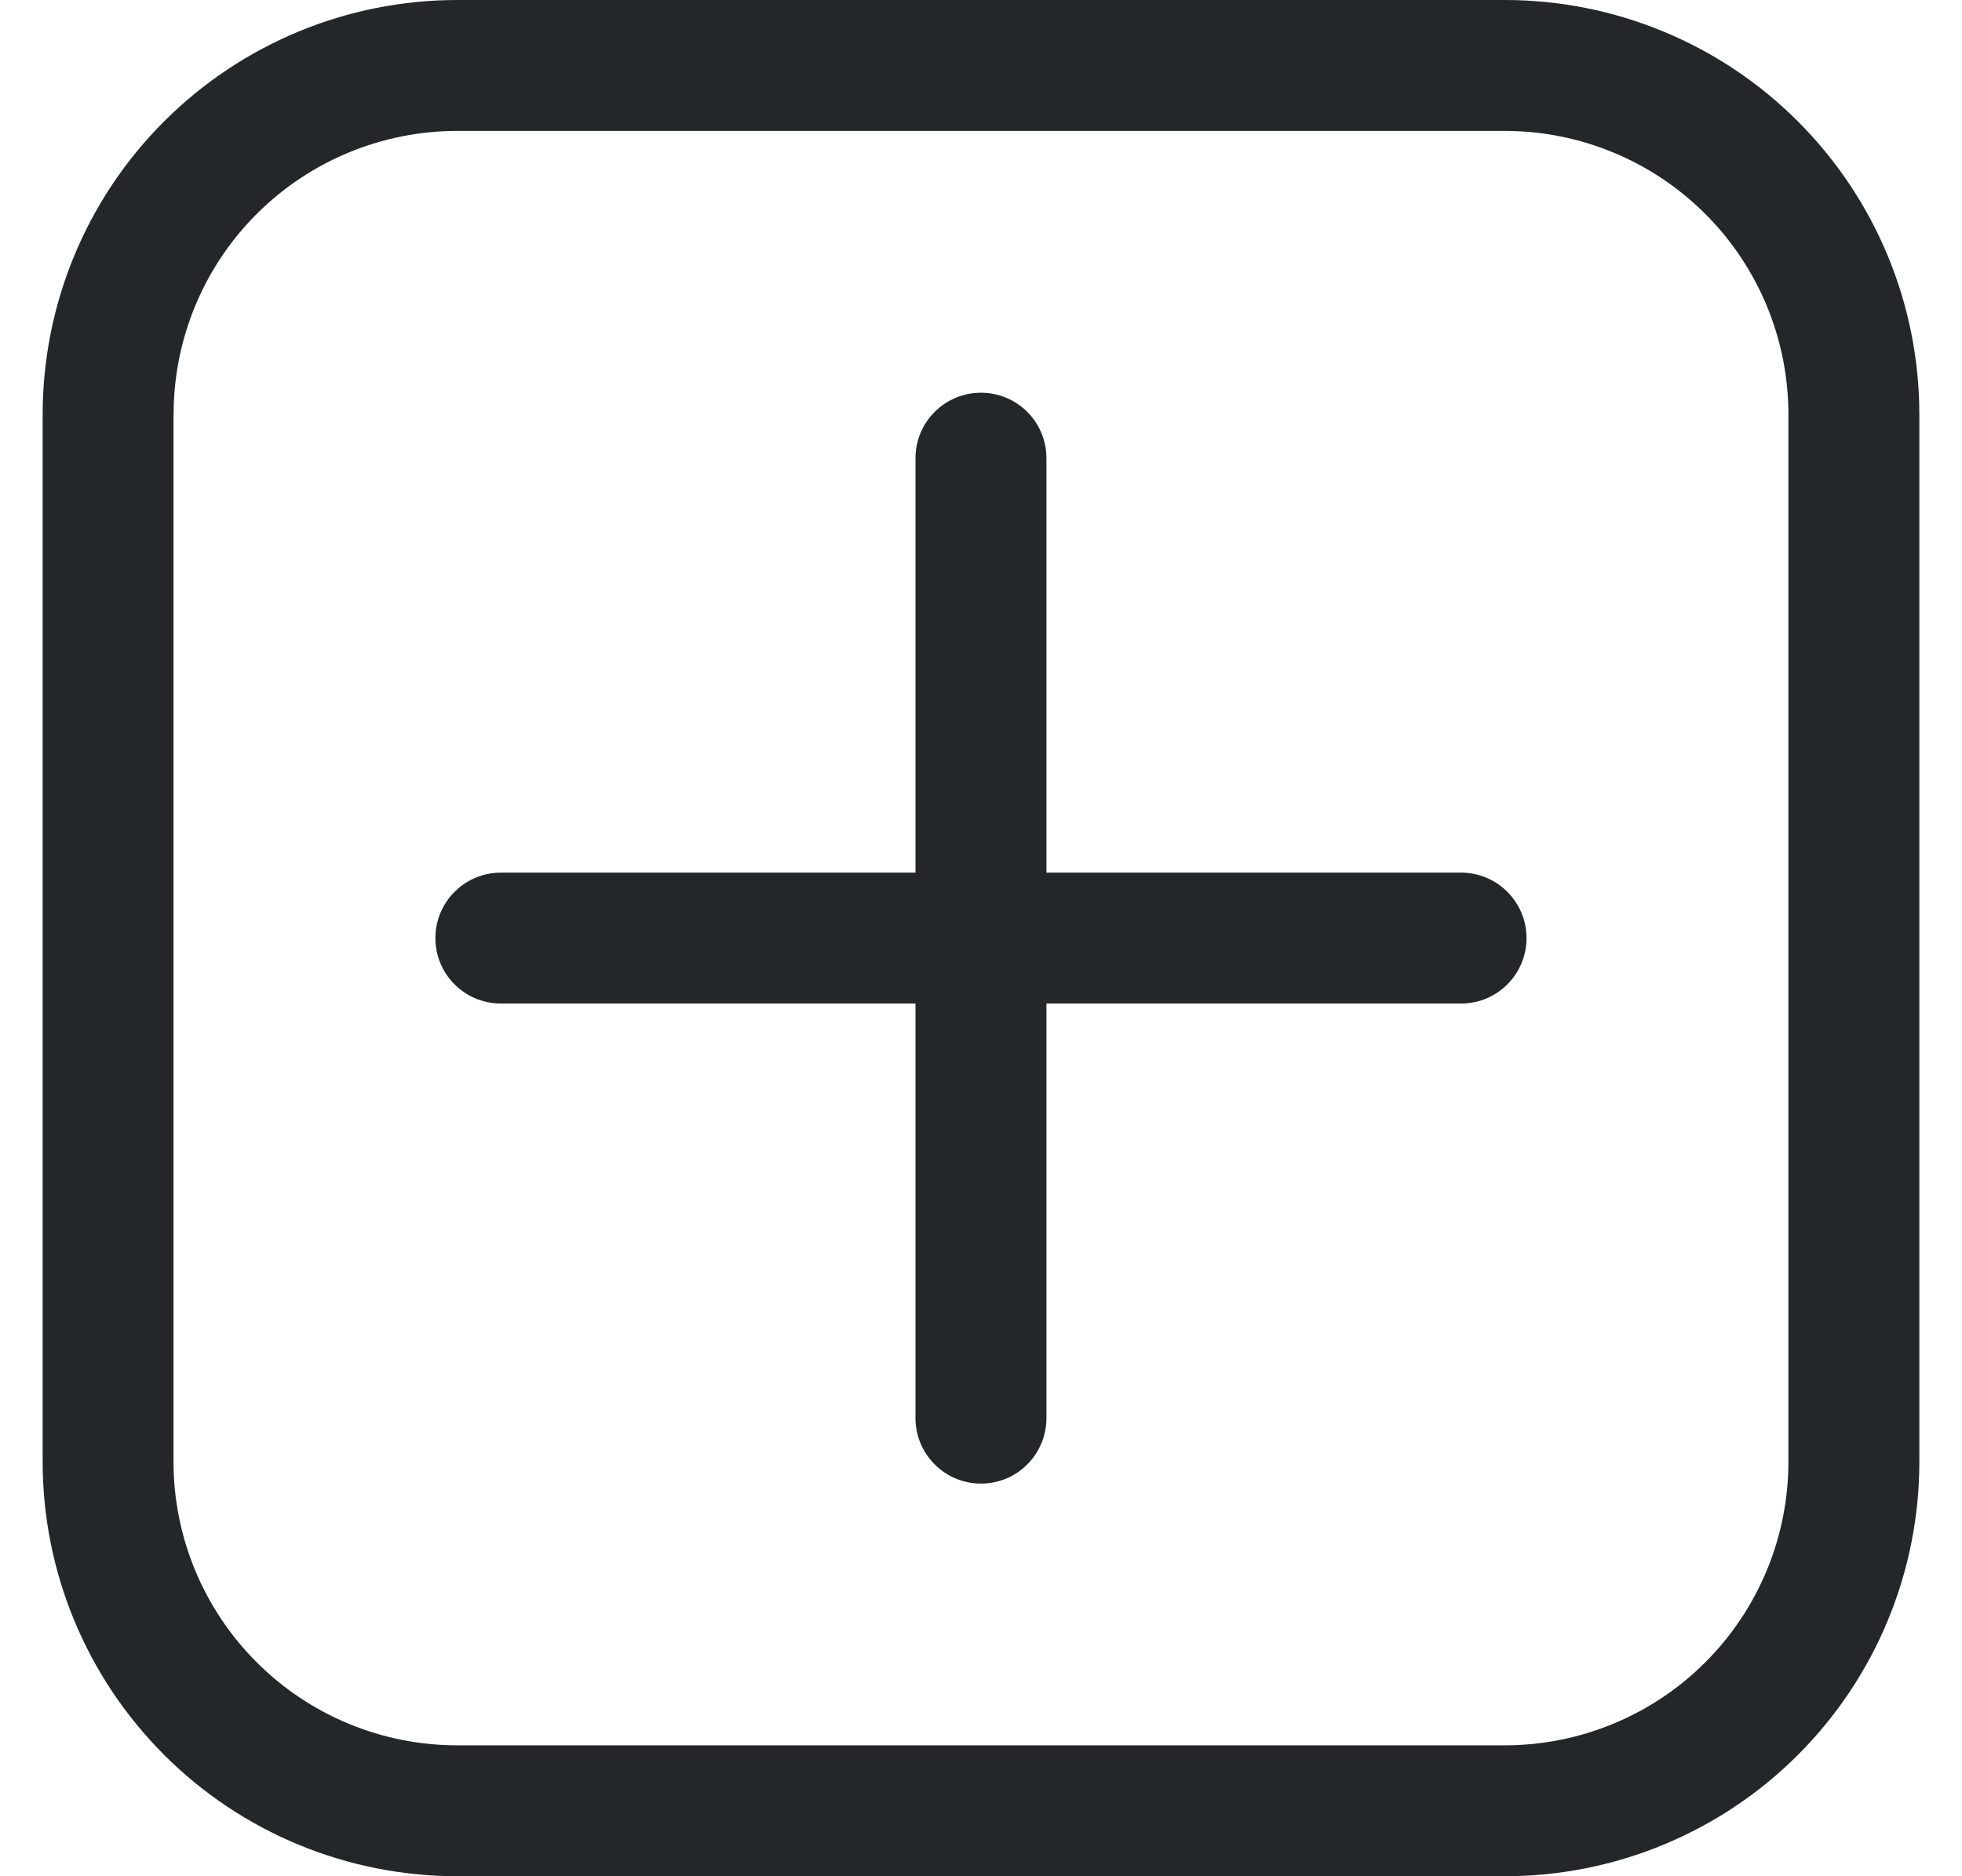 <svg width="23" height="22" viewBox="0 0 23 22" fill="none" xmlns="http://www.w3.org/2000/svg">
<g clip-path="url(#clip0_670_8140)">
<path fill-rule="evenodd" clip-rule="evenodd" d="M12.267 5.372C12.267 4.949 11.924 4.605 11.5 4.605C11.076 4.605 10.732 4.949 10.732 5.372V16.628C10.732 17.052 11.076 17.396 11.5 17.396C11.924 17.396 12.267 17.052 12.267 16.628V5.372Z" fill="#23272A"/>
<path fill-rule="evenodd" clip-rule="evenodd" d="M17.128 11.767C17.551 11.767 17.895 11.424 17.895 11C17.895 10.576 17.551 10.232 17.128 10.232H5.872C5.448 10.232 5.104 10.576 5.104 11C5.104 11.424 5.448 11.767 5.872 11.767H17.128Z" fill="#23272A"/>
<path fill-rule="evenodd" clip-rule="evenodd" d="M0.5 4.86V17.14C0.5 18.429 1.012 19.665 1.924 20.577C2.835 21.489 4.072 22 5.361 22H17.64C18.929 22 20.165 21.489 21.077 20.577C21.989 19.665 22.5 18.429 22.5 17.14V4.86C22.5 3.571 21.988 2.335 21.076 1.423C20.165 0.511 18.929 0 17.64 0H5.36C4.071 0 2.835 0.512 1.923 1.424C1.011 2.335 0.5 3.571 0.5 4.861L0.5 4.86ZM2.035 4.86C2.035 3.978 2.385 3.132 3.009 2.509C3.633 1.885 4.479 1.535 5.361 1.535H17.64C18.521 1.535 19.368 1.885 19.991 2.509C20.615 3.132 20.965 3.978 20.965 4.86V17.14C20.965 18.021 20.615 18.868 19.991 19.491C19.368 20.115 18.521 20.465 17.64 20.465H5.36C4.478 20.465 3.632 20.115 3.009 19.491C2.385 18.868 2.034 18.021 2.034 17.14V4.86H2.035Z" fill="#23272A"/>
</g>
<defs>
<clipPath id="clip0_670_8140">
<rect width="22" height="22" fill="white" transform="matrix(-1 0 0 1 22.5 0)"/>
</clipPath>
</defs>
</svg>
